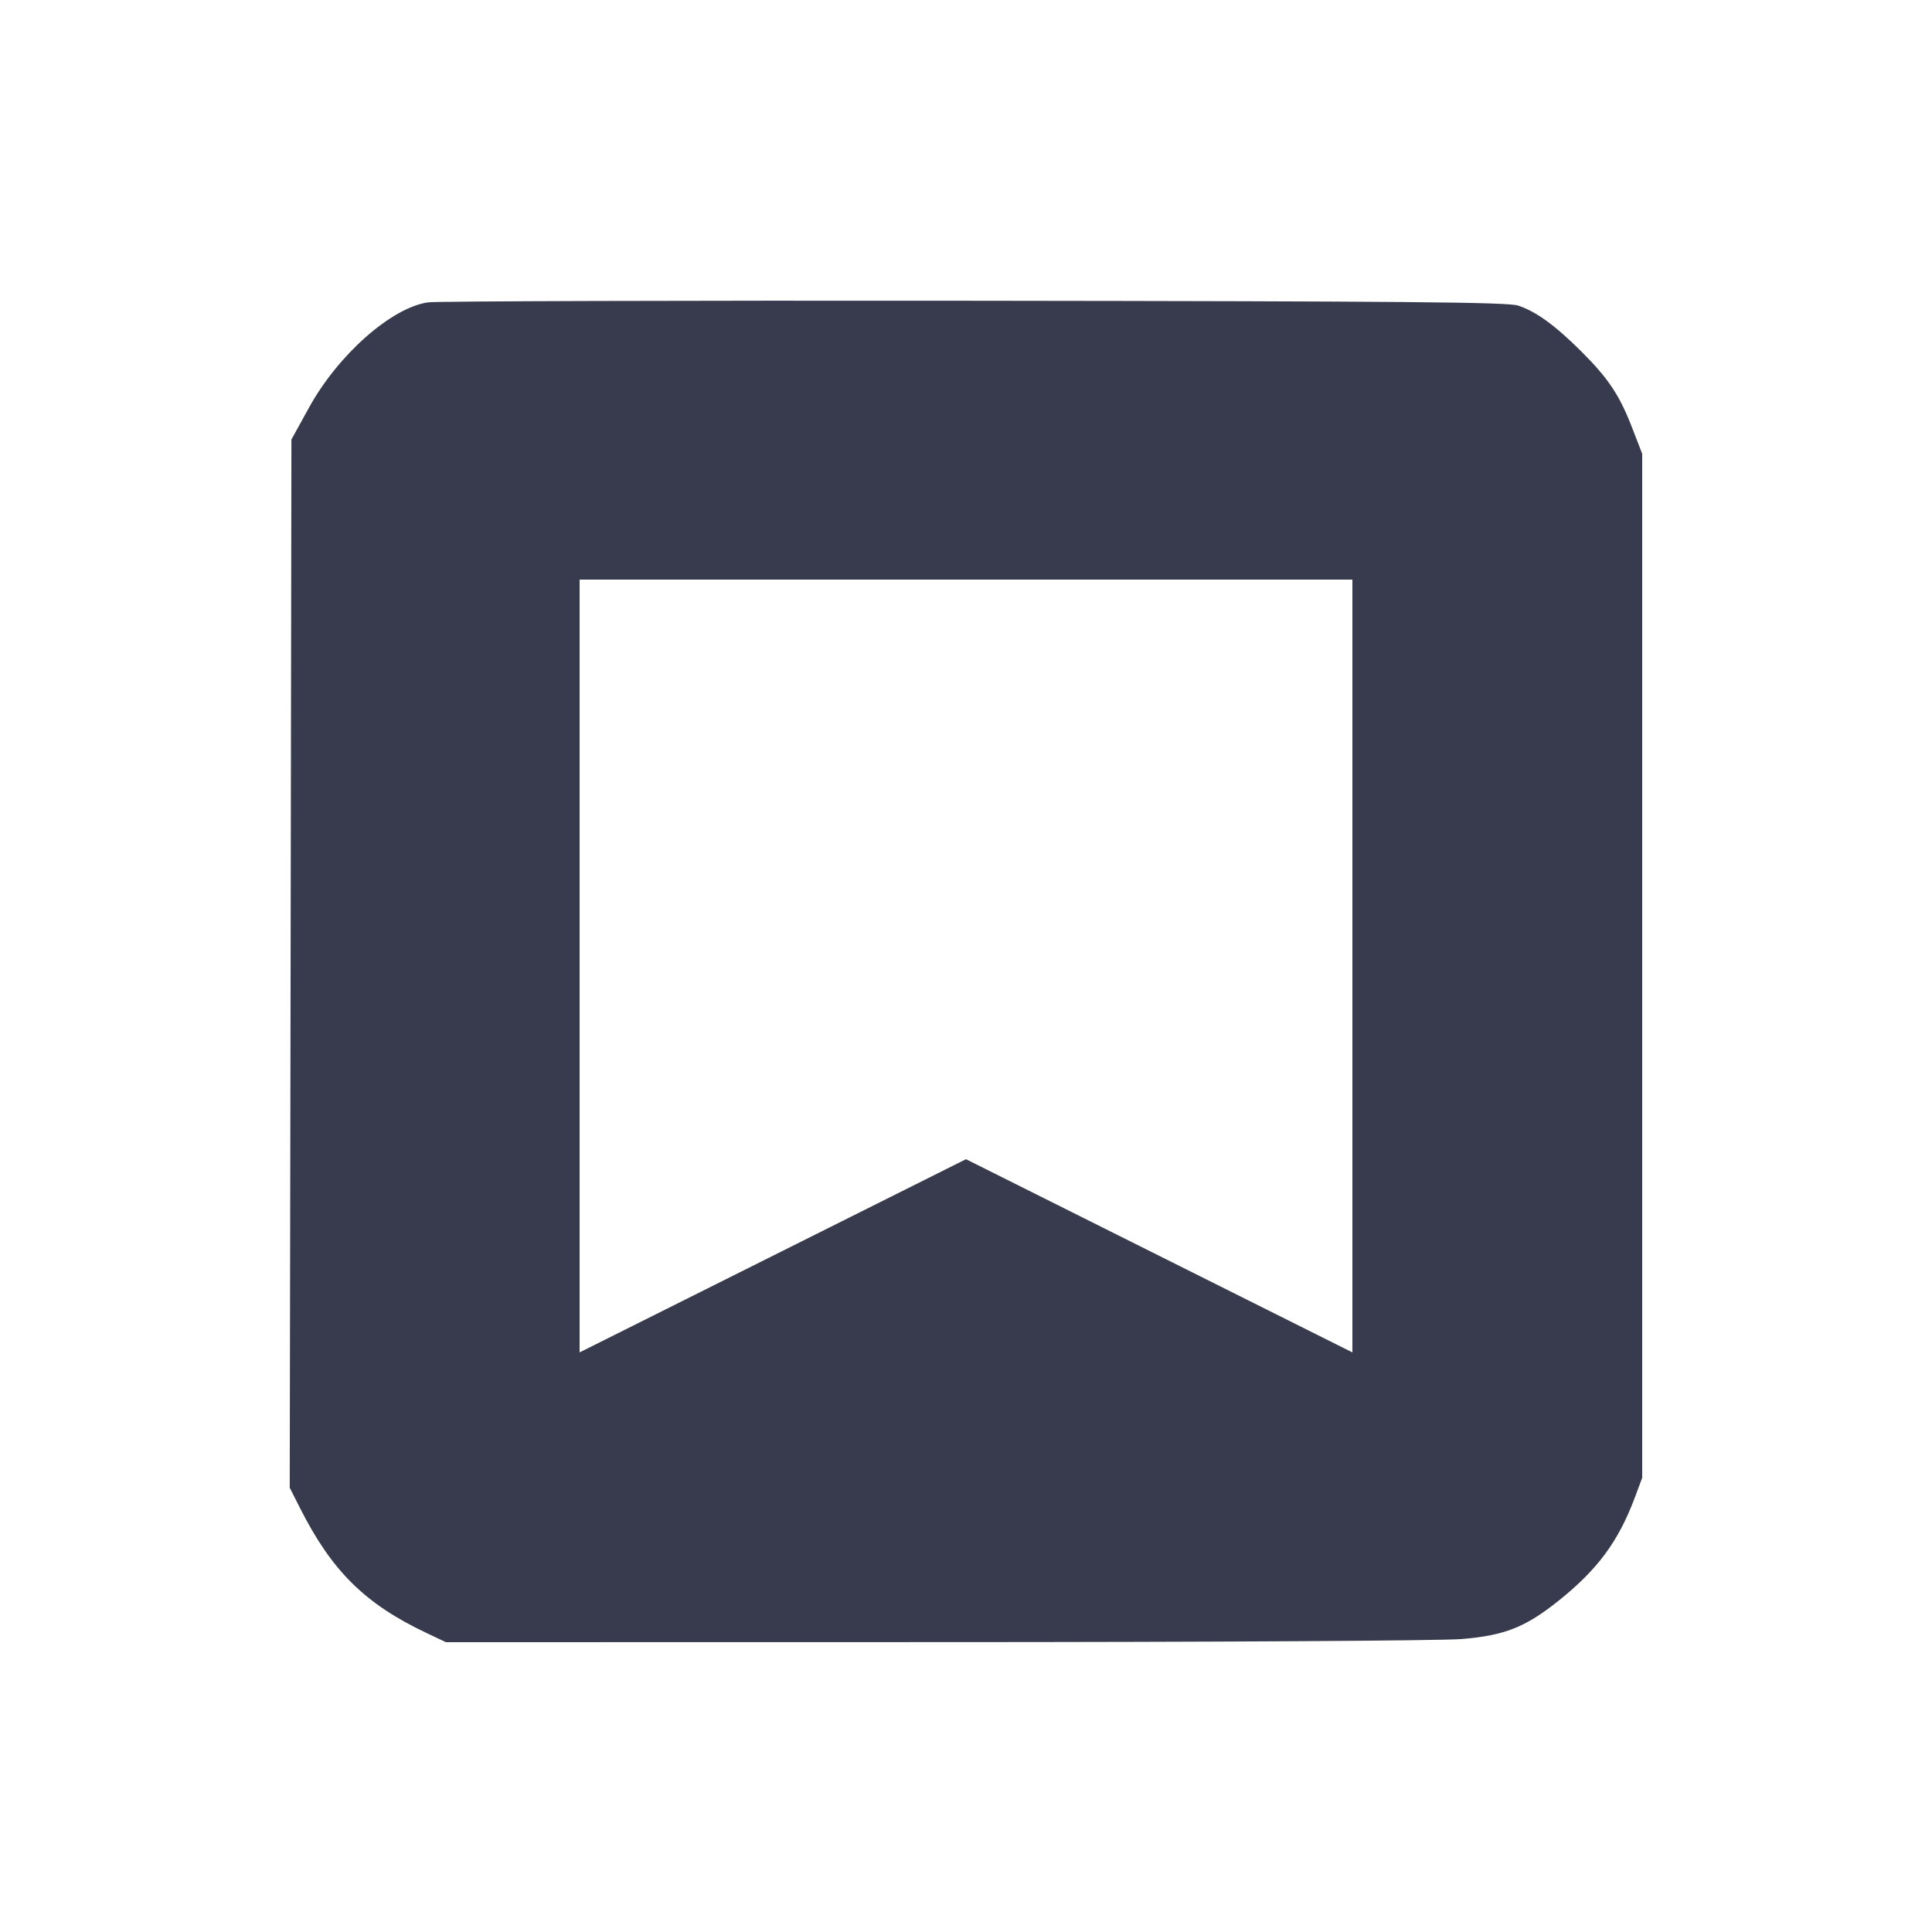 <svg width="24" height="24" viewBox="0 0 24 24" fill="none" xmlns="http://www.w3.org/2000/svg"><path d="M5.317 3.756 C 4.863 3.821,4.201 4.406,3.840 5.061 L 3.620 5.460 3.610 11.970 L 3.599 18.481 3.725 18.730 C 4.121 19.515,4.534 19.924,5.297 20.285 L 5.540 20.400 11.620 20.399 C 15.057 20.399,17.897 20.382,18.154 20.361 C 18.689 20.317,18.946 20.216,19.360 19.886 C 19.843 19.500,20.101 19.153,20.305 18.612 L 20.400 18.358 20.400 11.998 L 20.400 5.637 20.280 5.327 C 20.121 4.913,19.985 4.707,19.647 4.369 C 19.319 4.042,19.084 3.871,18.859 3.796 C 18.730 3.753,17.452 3.742,12.100 3.736 C 8.470 3.732,5.417 3.741,5.317 3.756 M16.800 12.000 L 16.800 16.800 14.400 15.600 L 12.000 14.400 9.600 15.600 L 7.200 16.800 7.200 12.000 L 7.200 7.200 12.000 7.200 L 16.800 7.200 16.800 12.000 " fill="#373B4D" stroke="none" fill-rule="evenodd"></path></svg>